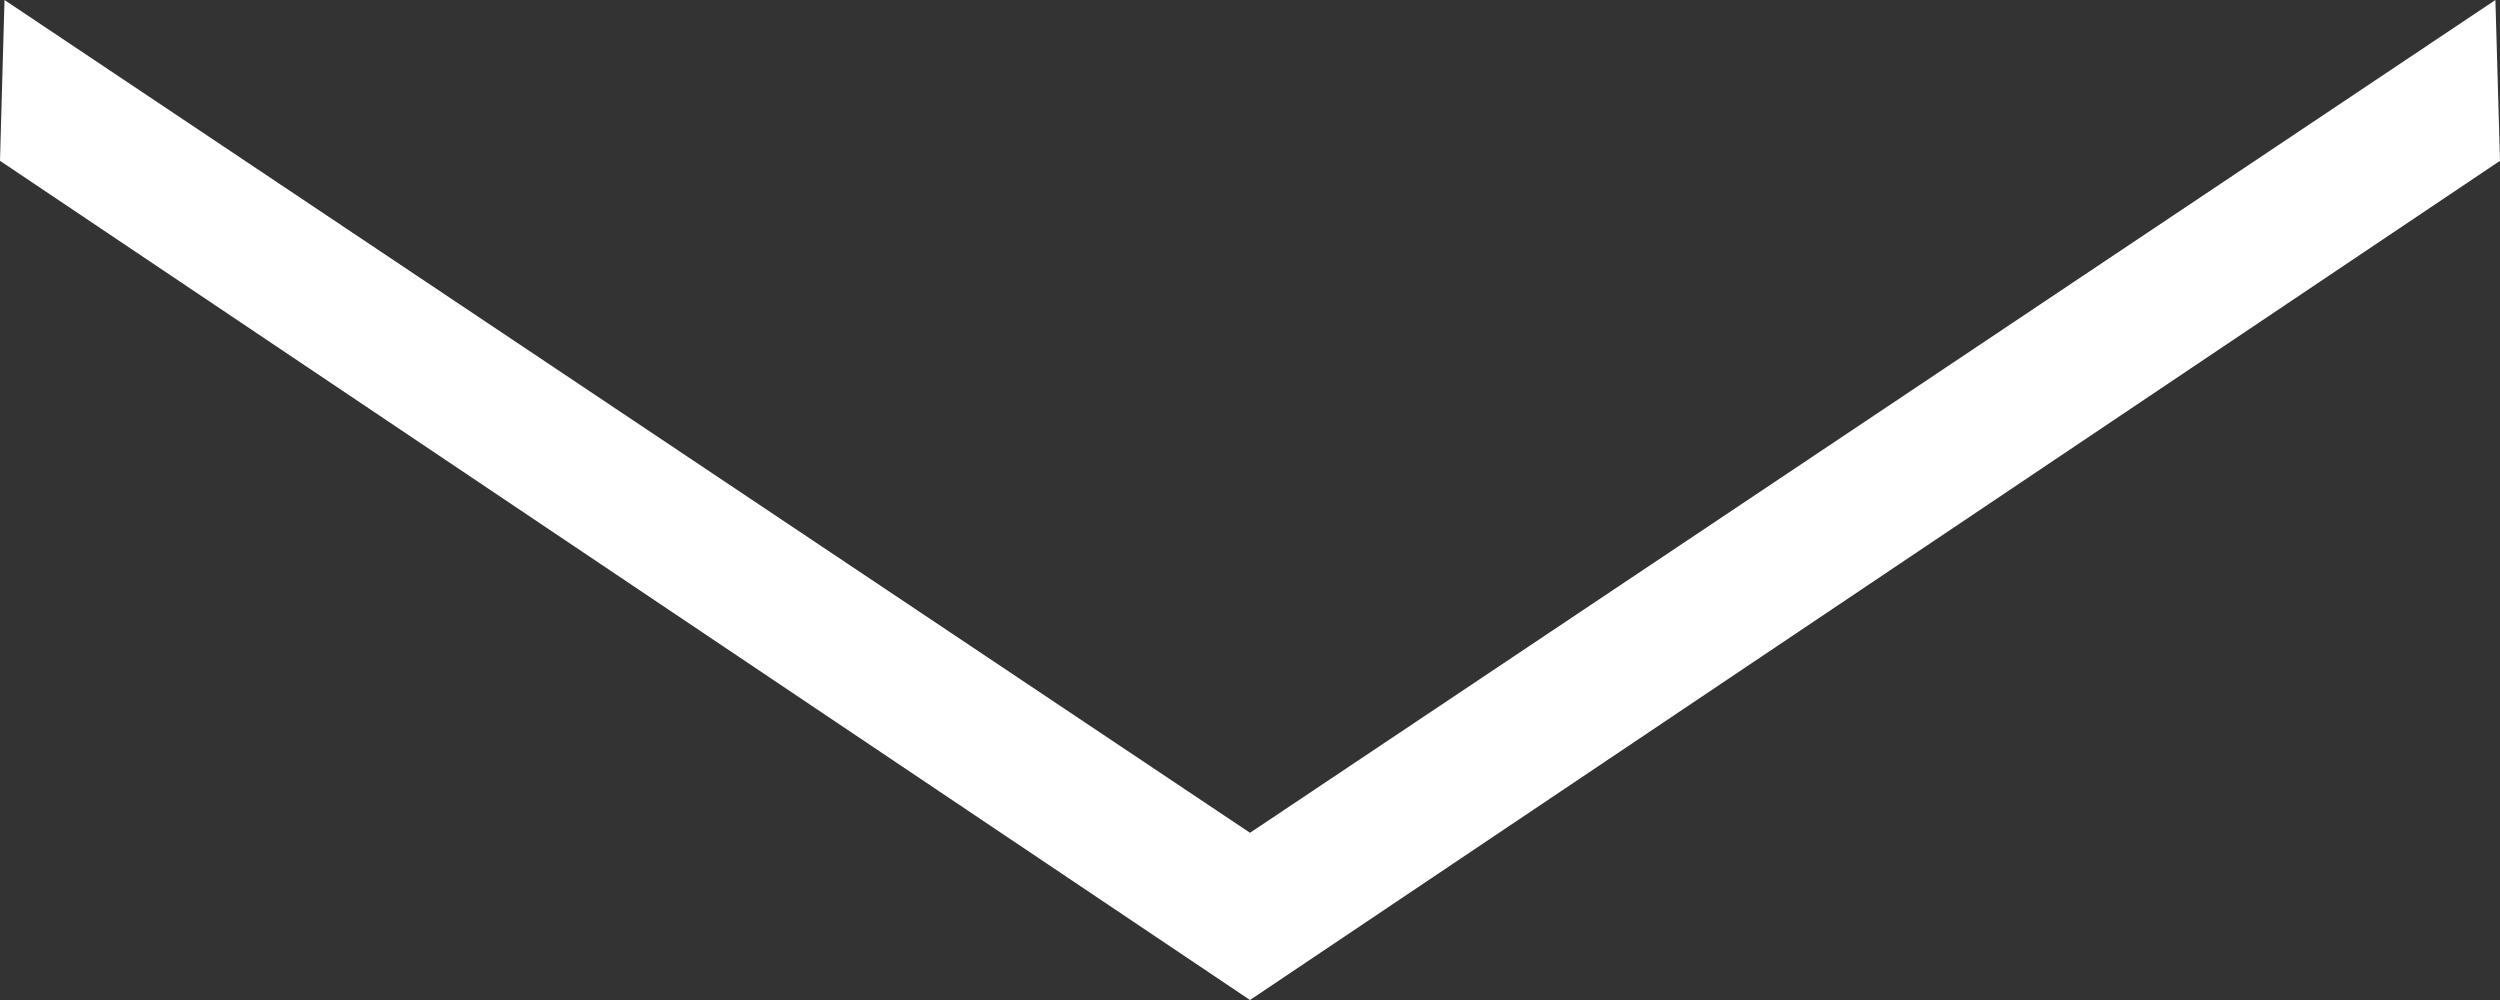 <svg width="25" height="10" viewBox="0 0 25 10" fill="none" xmlns="http://www.w3.org/2000/svg">
<rect x="0" y="0" width="25" height="10" fill="#333333" stroke="none"/>
<path fill-rule="evenodd" clip-rule="evenodd" d="M0.045 0L0 1.608L12.5 10L25 1.608L24.954 0L12.5 8.328L0.045 0Z" fill="white"/>
</svg>

